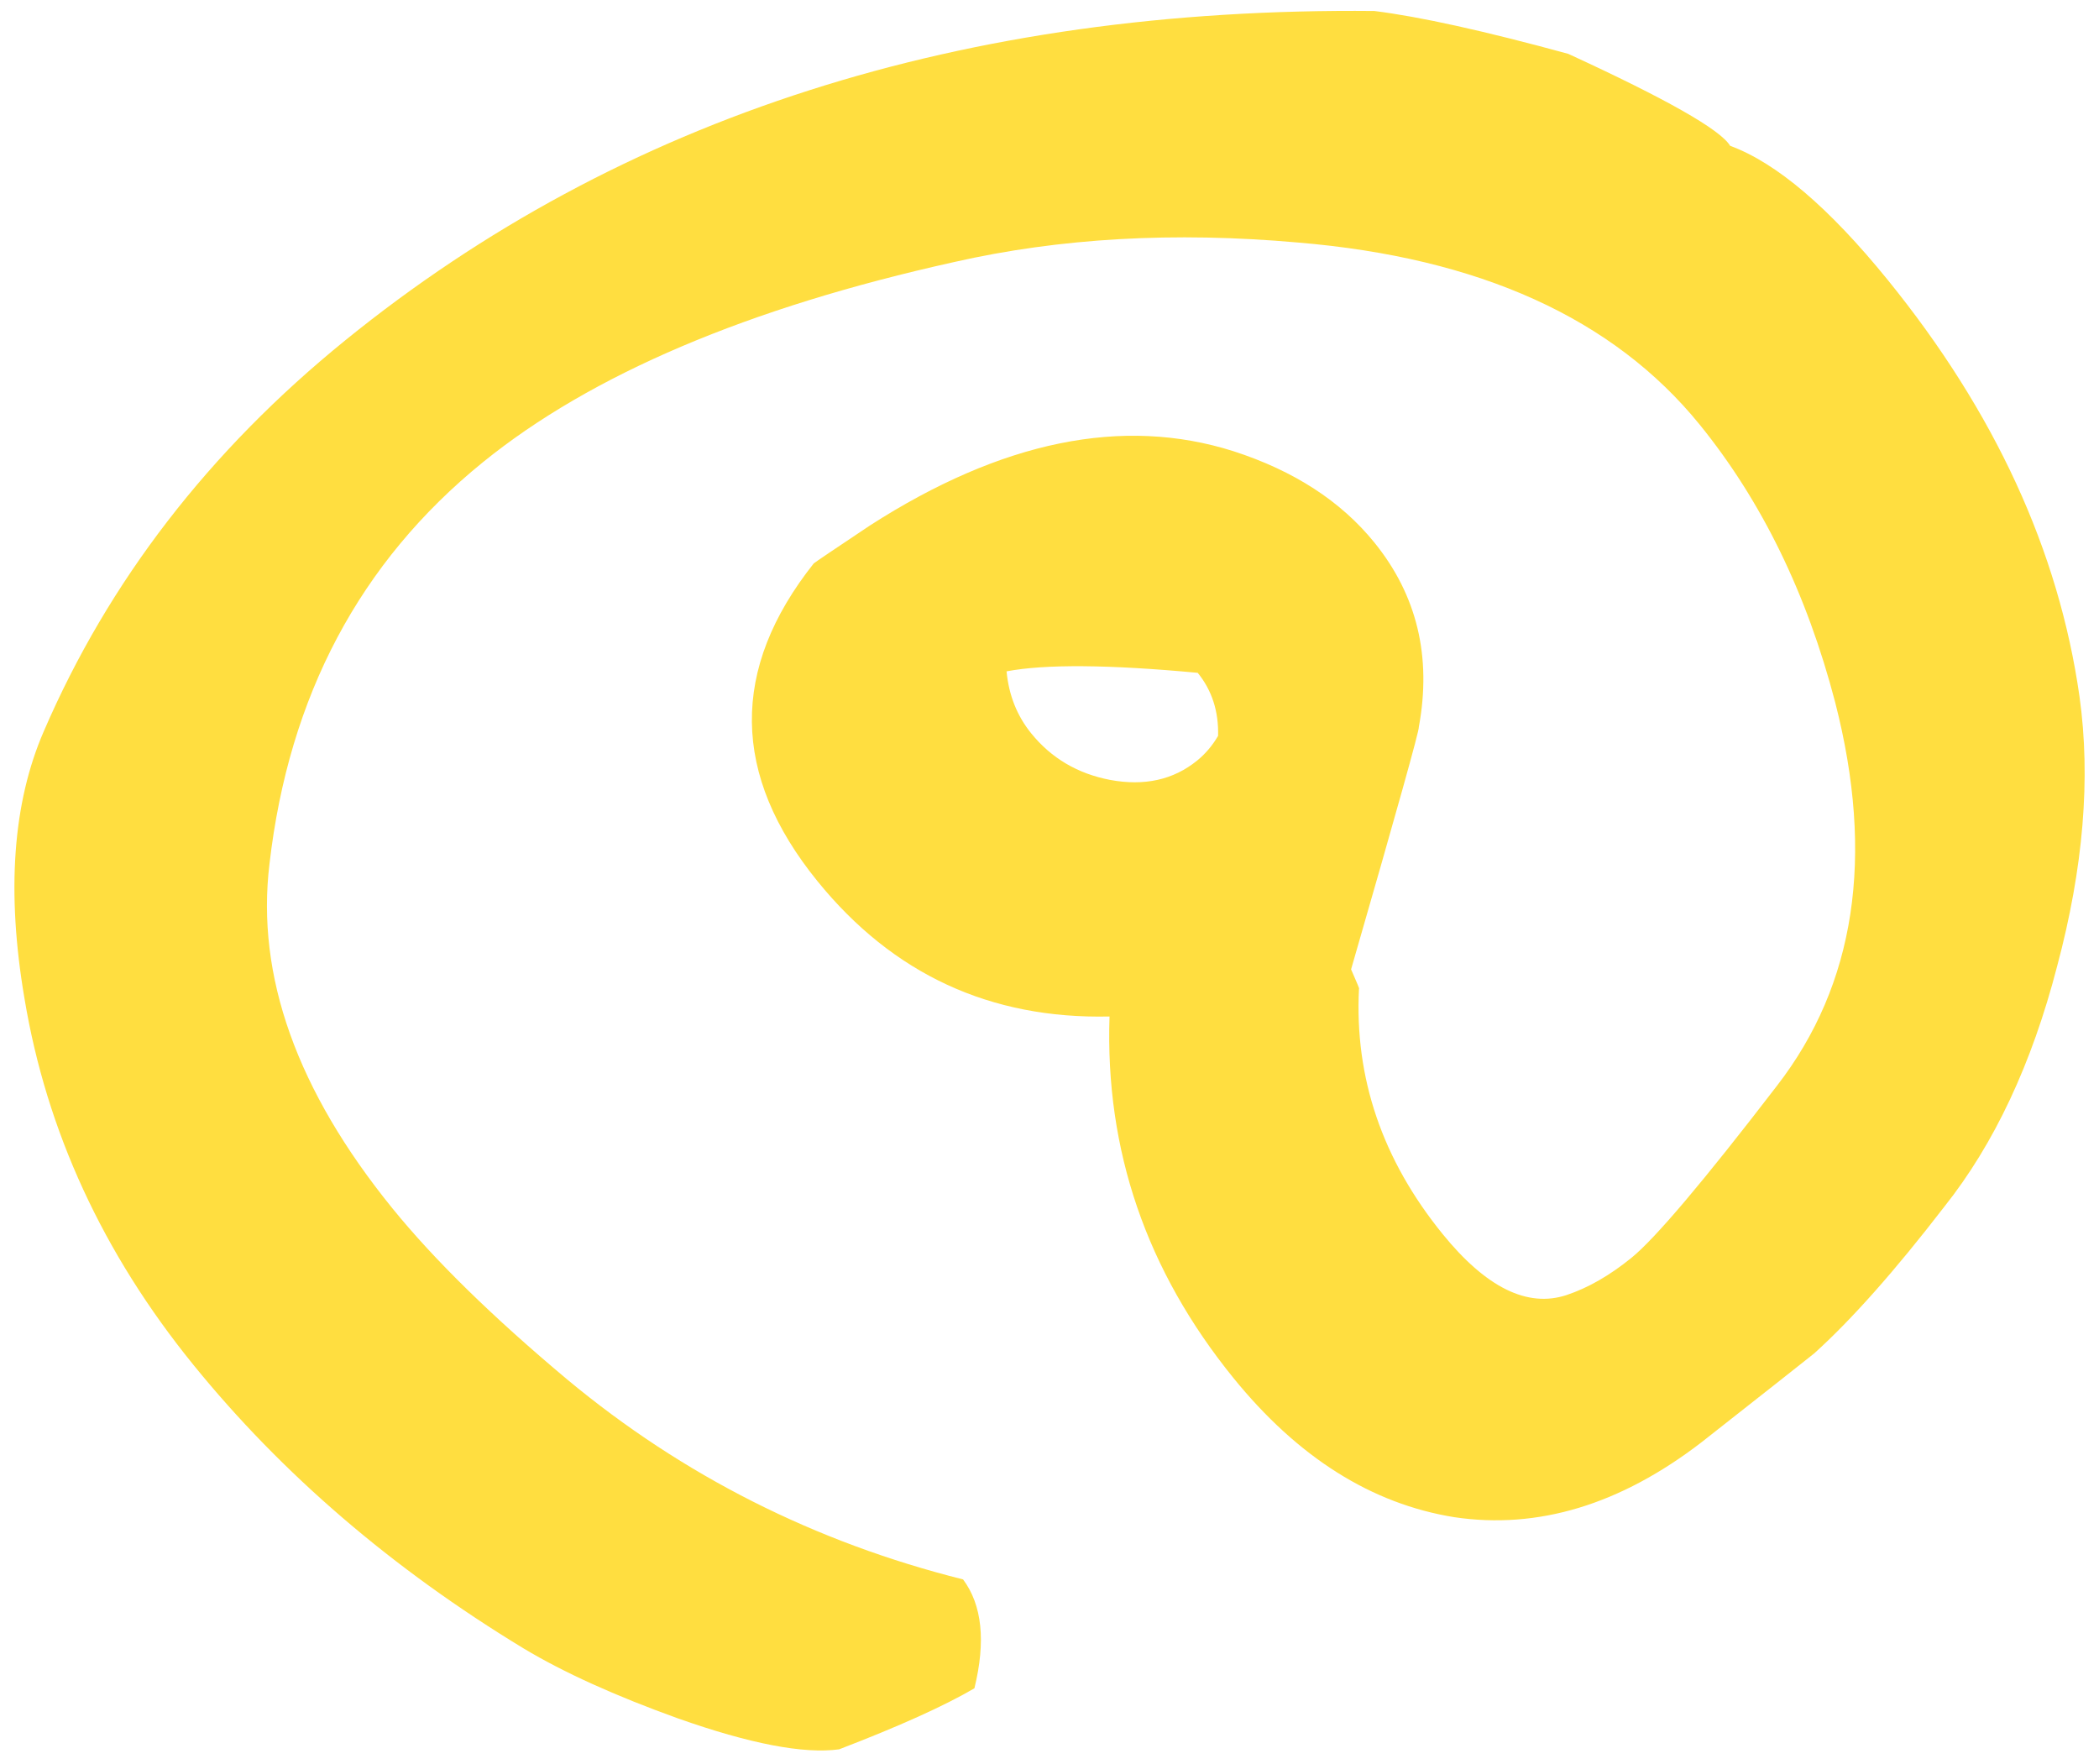 <svg width="119" height="100" viewBox="0 0 119 100" fill="none" xmlns="http://www.w3.org/2000/svg">
<path d="M96.463 81.769C91.864 85.307 87.191 86.722 82.444 86.014C77.756 85.258 73.584 82.628 69.929 78.124C64.992 72.04 62.65 65.208 62.903 57.629C56.139 57.782 50.62 55.226 46.348 49.961C41.458 43.935 41.387 37.929 46.134 31.942C46.251 31.847 47.317 31.128 49.331 29.784C56.793 24.991 63.66 23.59 69.934 25.582C73.354 26.688 76.013 28.41 77.912 30.75C80.333 33.734 81.175 37.223 80.438 41.217C80.475 41.381 79.194 45.961 76.598 54.957C76.945 55.743 77.094 56.106 77.047 56.048C76.788 61.109 78.367 65.746 81.785 69.958C84.254 73 86.597 74.154 88.816 73.421C90.037 73.013 91.261 72.31 92.49 71.313C93.835 70.221 96.584 66.972 100.735 61.566C105.19 55.817 106.292 48.567 104.043 39.817C102.435 33.651 99.875 28.403 96.362 24.074C91.472 18.049 83.877 14.607 73.576 13.749C66.57 13.127 60.078 13.496 54.099 14.855C42.421 17.443 33.511 21.229 27.368 26.213C20.407 31.862 16.377 39.45 15.278 48.977C14.51 55.324 16.832 61.832 22.244 68.501C24.618 71.426 27.923 74.662 32.16 78.21C38.716 83.659 46.196 87.437 54.6 89.543C55.681 90.995 55.895 93.053 55.243 95.716C53.532 96.716 50.975 97.87 47.572 99.176C45.562 99.449 42.517 98.864 38.435 97.422C34.873 96.14 31.958 94.819 29.689 93.458C22.233 88.933 15.989 83.57 10.957 77.369C5.83 71.051 2.641 64.131 1.388 56.609C0.358 50.557 0.723 45.507 2.483 41.459C6.154 32.95 11.85 25.562 19.572 19.296C35.192 6.621 54.639 0.397 77.914 0.623C80.505 0.946 84.17 1.756 88.909 3.053C94.481 5.615 97.54 7.352 98.088 8.266C100.718 9.236 103.695 11.769 107.018 15.864C113.094 23.352 116.72 31.228 117.895 39.491C118.539 44.111 118.116 49.209 116.625 54.784C115.193 60.313 113.059 64.857 110.225 68.419C107.438 72.039 104.981 74.809 102.853 76.73C102.443 77.062 100.313 78.742 96.463 81.769ZM69.058 41.719C69.095 40.331 68.71 39.139 67.903 38.145C62.864 37.674 59.252 37.646 57.066 38.061C57.193 39.413 57.66 40.587 58.467 41.581C59.607 42.985 61.095 43.863 62.933 44.215C64.877 44.578 66.522 44.214 67.867 43.122C68.335 42.742 68.732 42.275 69.058 41.719Z" fill="#FFDE40"/>
</svg>
